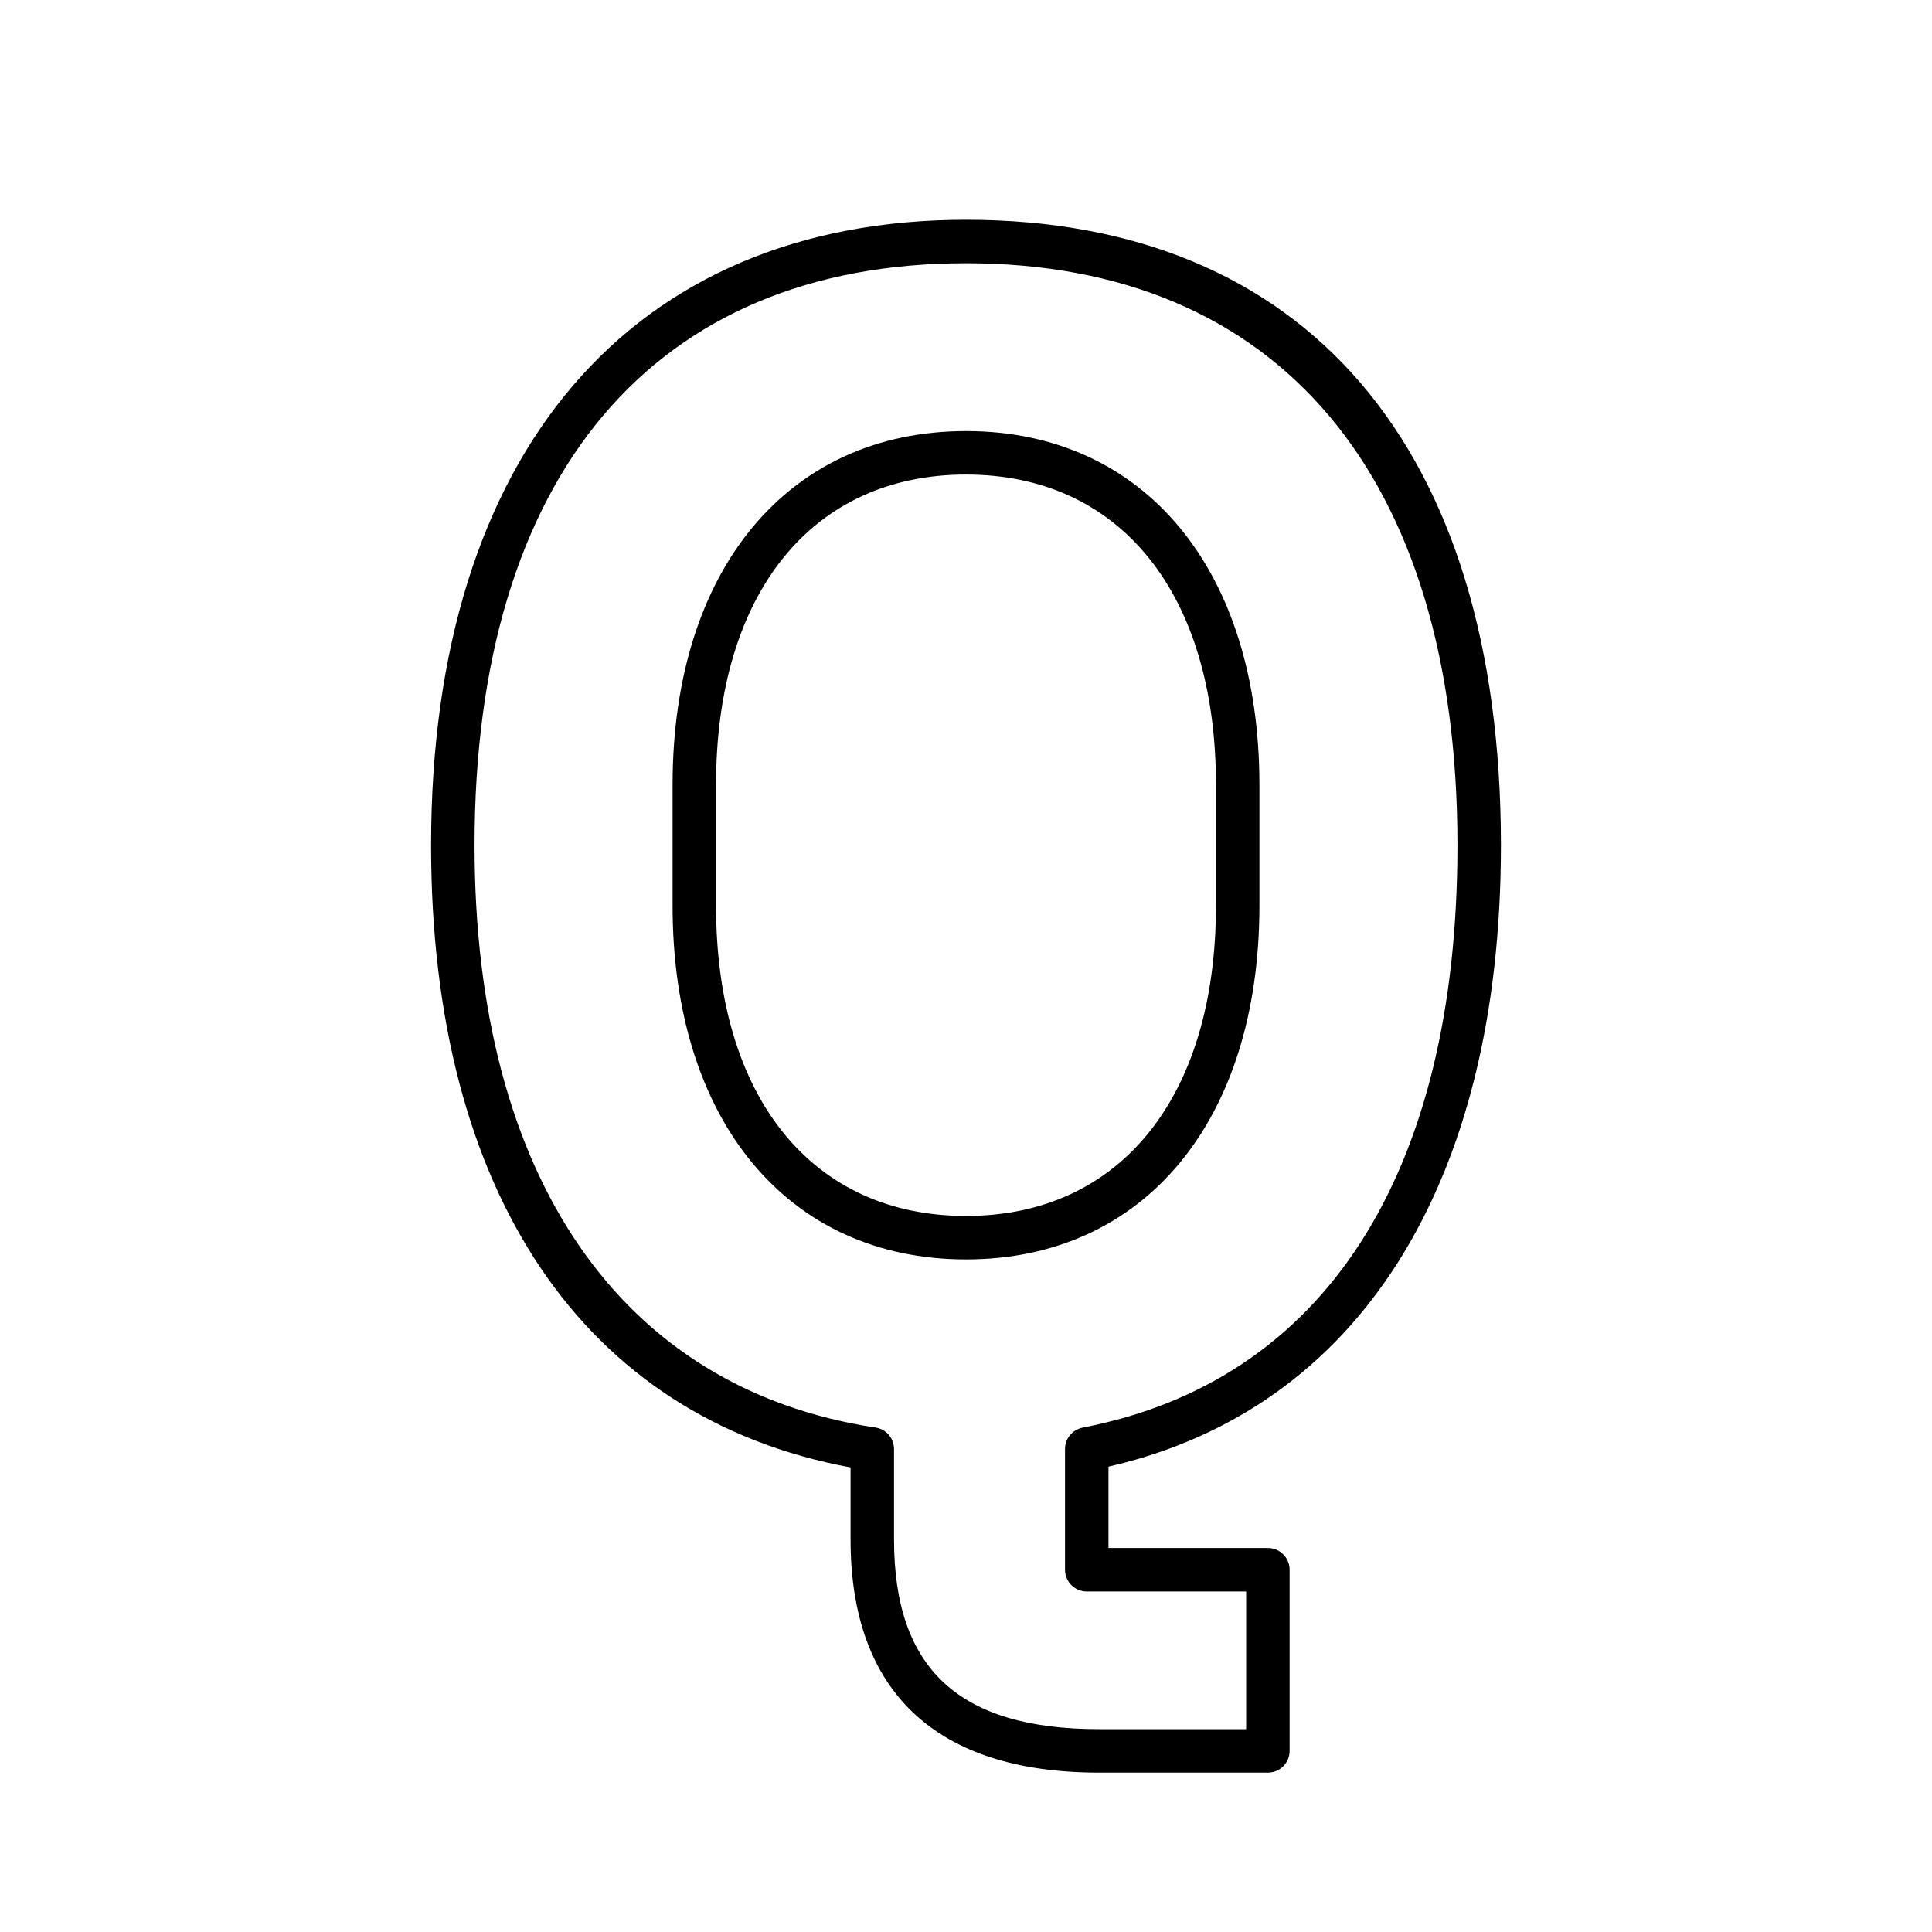 <svg xmlns="http://www.w3.org/2000/svg" viewBox="0 0 32 32"><path d="M21,29.36h-2.8	c-2.69,0-4.112-1.335-4.112-3.86v-1.195C9.667,23.489,7.14,19.753,7.14,14c0-6.487,3.312-10.36,8.86-10.36	c5.631,0,8.86,3.776,8.86,10.36c0,5.616-2.364,9.348-6.5,10.292v1.348H21c0.199,0,0.36,0.161,0.36,0.36v3	C21.36,29.199,21.199,29.36,21,29.36z M16,4.36c-5.173,0-8.14,3.514-8.14,9.64c0,5.49,2.421,9.006,6.642,9.645	c0.176,0.026,0.306,0.178,0.306,0.355v1.5c0,2.143,1.078,3.14,3.393,3.14h2.439v-2.28H18c-0.199,0-0.36-0.161-0.36-0.36v-2	c0-0.173,0.123-0.32,0.292-0.354c4.004-0.772,6.208-4.198,6.208-9.646C24.14,7.874,21.173,4.36,16,4.36z M16,20.86	c-2.952,0-4.86-2.301-4.86-5.86v-2c0-3.56,1.908-5.86,4.86-5.86s4.86,2.3,4.86,5.86v2C20.86,18.56,18.952,20.86,16,20.86z M16,7.86	c-2.554,0-4.14,1.97-4.14,5.14v2c0,3.171,1.586,5.14,4.14,5.14s4.14-1.969,4.14-5.14v-2C20.14,9.83,18.554,7.86,16,7.86z"/></svg>